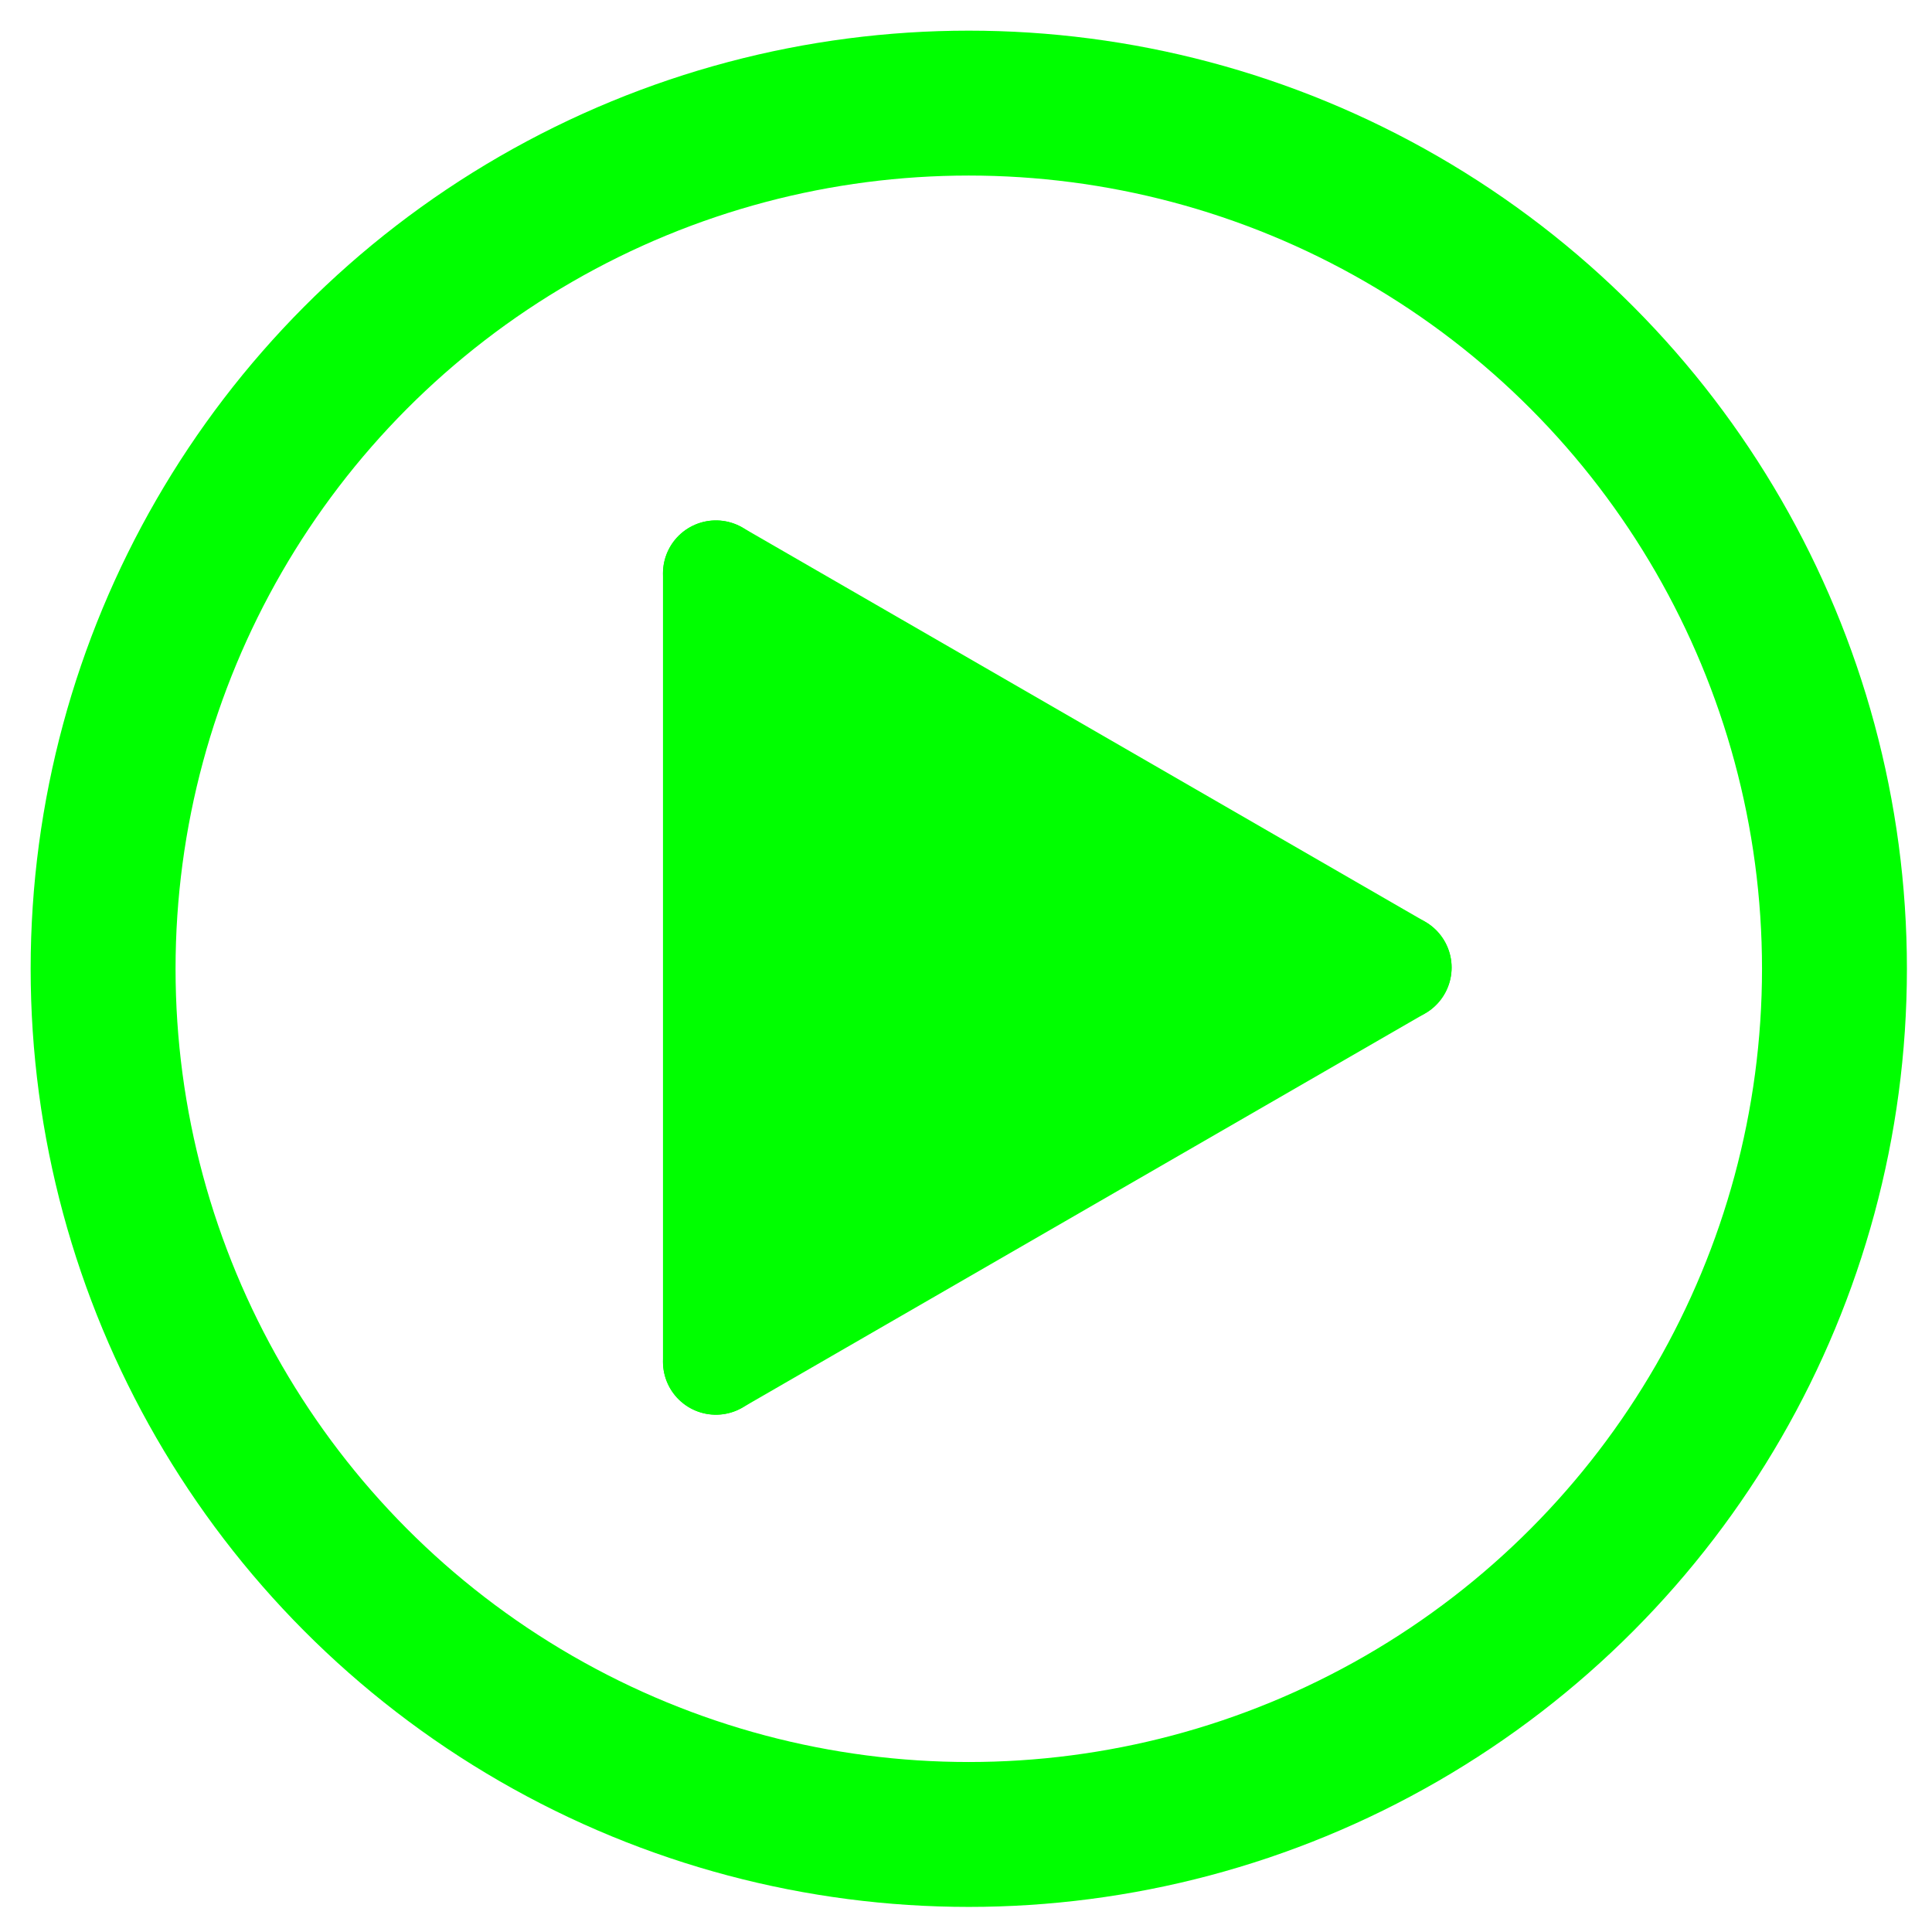 <?xml version="1.0" encoding="UTF-8" standalone="no"?>
<!-- Created with Inkscape (http://www.inkscape.org/) -->

<svg
   width="200mm"
   height="200mm"
   viewBox="0 0 200 200"
   version="1.1"
   id="svg1"
   xml:space="preserve"
   inkscape:version="1.3.2 (091e20e, 2023-11-25, custom)"
   sodipodi:docname="play.svg"
   inkscape:export-filename="play.png"
   inkscape:export-xdpi="96"
   inkscape:export-ydpi="96"
   xmlns:inkscape="http://www.inkscape.org/namespaces/inkscape"
   xmlns:sodipodi="http://sodipodi.sourceforge.net/DTD/sodipodi-0.dtd"
   xmlns="http://www.w3.org/2000/svg"
   xmlns:svg="http://www.w3.org/2000/svg"><sodipodi:namedview
     id="namedview1"
     pagecolor="#ffffff"
     bordercolor="#000000"
     borderopacity="0.25"
     inkscape:showpageshadow="2"
     inkscape:pageopacity="0.0"
     inkscape:pagecheckerboard="0"
     inkscape:deskcolor="#d1d1d1"
     inkscape:document-units="mm"
     inkscape:zoom="0.50835204"
     inkscape:cx="-130.81486"
     inkscape:cy="93.439184"
     inkscape:window-width="1920"
     inkscape:window-height="1003"
     inkscape:window-x="-8"
     inkscape:window-y="6"
     inkscape:window-maximized="1"
     inkscape:current-layer="layer1" /><defs
     id="defs1"><marker
       id="DistanceX"
       orient="auto"
       refX="0.0"
       refY="0.0"
       style="overflow:visible"><path
         d="M 3,-3 L -3,3 M 0,-5 L  0,5"
         style="stroke:#000000; stroke-width:0.5"
         id="path1-3" /></marker><pattern
       id="Hatch"
       patternUnits="userSpaceOnUse"
       width="8"
       height="8"
       x="0"
       y="0"><path
         d="M8 4 l-4,4"
         stroke="#000000"
         stroke-width="0.25"
         linecap="square"
         id="path2" /><path
         d="M6 2 l-4,4"
         stroke="#000000"
         stroke-width="0.25"
         linecap="square"
         id="path3" /><path
         d="M4 0 l-4,4"
         stroke="#000000"
         stroke-width="0.25"
         linecap="square"
         id="path4" /></pattern><symbol
       id="*Model_Space" /><symbol
       id="*Paper_Space" /><symbol
       id="*Paper_Space0" /></defs><g
     inkscape:label="Layer 1"
     inkscape:groupmode="layer"
     id="layer1"><circle
       style="fill:none;stroke:#00ff00;stroke-width:15;stroke-dasharray:none;stroke-opacity:1"
       id="path1"
       cx="100.288"
       cy="100.288"
       r="89.615" /><g
       id="g1"
       transform="matrix(0.366,0,0,0.366,74.11,-310.681)"
       style="fill:#00ff00;fill-opacity:1;stroke:#00ff00;stroke-width:29.937;stroke-linecap:round;stroke-dasharray:none;stroke-opacity:1"><g
         inkscape:label="0"
         id="g4"
         style="fill:#00ff00;fill-opacity:1;stroke:#00ff00;stroke-width:29.937;stroke-linecap:round;stroke-dasharray:none;stroke-opacity:1" /><g
         inkscape:label="SECTION_CUTTING_LINE"
         id="g5"
         style="fill:#00ff00;fill-opacity:1;stroke:#00ff00;stroke-width:29.937;stroke-linecap:round;stroke-dasharray:none;stroke-opacity:1" /><g
         inkscape:label="DETAIL_VIEW_BORDER"
         id="g6"
         style="fill:#00ff00;fill-opacity:1;stroke:#00ff00;stroke-width:29.937;stroke-linecap:round;stroke-dasharray:none;stroke-opacity:1" /><g
         inkscape:label="DETAIL_VIEW_PARENT_BORDER"
         id="g7"
         style="fill:#00ff00;fill-opacity:1;stroke:#00ff00;stroke-width:29.937;stroke-linecap:round;stroke-dasharray:none;stroke-opacity:1" /><g
         inkscape:label="TEXT"
         id="g8"
         style="fill:#00ff00;fill-opacity:1;stroke:#00ff00;stroke-width:29.937;stroke-linecap:round;stroke-dasharray:none;stroke-opacity:1" /><g
         inkscape:label="SKETCHED_GEOMETRY"
         id="g9"
         style="fill:#00ff00;fill-opacity:1;stroke:#00ff00;stroke-width:29.937;stroke-linecap:round;stroke-dasharray:none;stroke-opacity:1" /><g
         inkscape:label="VIRTUAL_SHARPS"
         id="g10"
         style="fill:#00ff00;fill-opacity:1;stroke:#00ff00;stroke-width:29.937;stroke-linecap:round;stroke-dasharray:none;stroke-opacity:1" /><g
         inkscape:label="CENTERLINES"
         id="g11"
         style="fill:#00ff00;fill-opacity:1;stroke:#00ff00;stroke-width:29.937;stroke-linecap:round;stroke-dasharray:none;stroke-opacity:1" /><g
         inkscape:label="CENTERMARKS"
         id="g12"
         style="fill:#00ff00;fill-opacity:1;stroke:#00ff00;stroke-width:29.937;stroke-linecap:round;stroke-dasharray:none;stroke-opacity:1" /><g
         inkscape:label="TABLES"
         id="g13"
         style="fill:#00ff00;fill-opacity:1;stroke:#00ff00;stroke-width:29.937;stroke-linecap:round;stroke-dasharray:none;stroke-opacity:1" /><g
         inkscape:label="IMAGES"
         id="g14"
         style="fill:#00ff00;fill-opacity:1;stroke:#00ff00;stroke-width:29.937;stroke-linecap:round;stroke-dasharray:none;stroke-opacity:1" /><g
         inkscape:label="ANNOTATION_LINES"
         id="g15"
         style="fill:#00ff00;fill-opacity:1;stroke:#00ff00;stroke-width:29.937;stroke-linecap:round;stroke-dasharray:none;stroke-opacity:1" /><g
         inkscape:label="ANNOTATION_TEXT"
         id="g16"
         style="fill:#00ff00;fill-opacity:1;stroke:#00ff00;stroke-width:29.937;stroke-linecap:round;stroke-dasharray:none;stroke-opacity:1" /><g
         inkscape:label="SIDE_THREAD_SYMBOLS"
         id="g17"
         style="fill:#00ff00;fill-opacity:1;stroke:#00ff00;stroke-width:29.937;stroke-linecap:round;stroke-dasharray:none;stroke-opacity:1" /><g
         inkscape:label="SIDE_THREAD_SYMBOLS_HIDDEN"
         id="g18"
         style="fill:#00ff00;fill-opacity:1;stroke:#00ff00;stroke-width:29.937;stroke-linecap:round;stroke-dasharray:none;stroke-opacity:1" /><g
         inkscape:label="SURFACE_THREAD_SYMBOLS"
         id="g19"
         style="fill:#00ff00;fill-opacity:1;stroke:#00ff00;stroke-width:29.937;stroke-linecap:round;stroke-dasharray:none;stroke-opacity:1" /><g
         inkscape:label="SURFACE_THREAD_SYMBOLS_ON_AXIS"
         id="g20"
         style="fill:#00ff00;fill-opacity:1;stroke:#00ff00;stroke-width:29.937;stroke-linecap:round;stroke-dasharray:none;stroke-opacity:1" /><g
         inkscape:label="SURFACE_THREAD_SYMBOLS_HIDDEN"
         id="g21"
         style="fill:#00ff00;fill-opacity:1;stroke:#00ff00;stroke-width:29.937;stroke-linecap:round;stroke-dasharray:none;stroke-opacity:1" /><g
         inkscape:label="BLIND_THREAD_SYMBOLS"
         id="g22"
         style="fill:#00ff00;fill-opacity:1;stroke:#00ff00;stroke-width:29.937;stroke-linecap:round;stroke-dasharray:none;stroke-opacity:1" /><g
         inkscape:label="BLIND_THREAD_SYMBOLS_HIDDEN"
         id="g23"
         style="fill:#00ff00;fill-opacity:1;stroke:#00ff00;stroke-width:29.937;stroke-linecap:round;stroke-dasharray:none;stroke-opacity:1" /><g
         inkscape:label="EXPLODE_LINES"
         id="g24"
         style="fill:#00ff00;fill-opacity:1;stroke:#00ff00;stroke-width:29.937;stroke-linecap:round;stroke-dasharray:none;stroke-opacity:1" /><g
         inkscape:label="HIDDEN_EXPLODE_LINES"
         id="g25"
         style="fill:#00ff00;fill-opacity:1;stroke:#00ff00;stroke-width:29.937;stroke-linecap:round;stroke-dasharray:none;stroke-opacity:1" /><g
         inkscape:label="BREAK_LINES"
         id="g26"
         style="fill:#00ff00;fill-opacity:1;stroke:#00ff00;stroke-width:29.937;stroke-linecap:round;stroke-dasharray:none;stroke-opacity:1" /><g
         inkscape:label="SHEETMETAL_BEND_LINES_UP"
         id="g27"
         style="fill:#00ff00;fill-opacity:1;stroke:#00ff00;stroke-width:29.937;stroke-linecap:round;stroke-dasharray:none;stroke-opacity:1" /><g
         inkscape:label="SHEETMETAL_BEND_LINES_DOWN"
         id="g28"
         style="fill:#00ff00;fill-opacity:1;stroke:#00ff00;stroke-width:29.937;stroke-linecap:round;stroke-dasharray:none;stroke-opacity:1" /><g
         inkscape:label="SHEETMETAL_BEND_TANGENT_LINES"
         id="g29"
         style="fill:#00ff00;fill-opacity:1;stroke:#00ff00;stroke-width:29.937;stroke-linecap:round;stroke-dasharray:none;stroke-opacity:1" /><g
         inkscape:label="SHEETMETAL_CUT_LINES"
         id="g30"
         style="fill:#00ff00;fill-opacity:1;stroke:#00ff00;stroke-width:29.937;stroke-linecap:round;stroke-dasharray:none;stroke-opacity:1" /><g
         inkscape:label="REGION_ASSOC_POINTS"
         id="g31"
         style="fill:#00ff00;fill-opacity:1;stroke:#00ff00;stroke-width:29.937;stroke-linecap:round;stroke-dasharray:none;stroke-opacity:1" /><g
         inkscape:label="PATTERN_CENTERLINES"
         id="g32"
         style="fill:#00ff00;fill-opacity:1;stroke:#00ff00;stroke-width:29.937;stroke-linecap:round;stroke-dasharray:none;stroke-opacity:1" /><g
         inkscape:label="Hidden"
         id="g33"
         style="fill:#00ff00;fill-opacity:1;stroke:#00ff00;stroke-width:29.937;stroke-linecap:round;stroke-dasharray:none;stroke-opacity:1" /><g
         inkscape:label="Visible"
         id="g34"
         style="fill:#00ff00;fill-opacity:1;stroke:#00ff00;stroke-width:29.937;stroke-linecap:round;stroke-dasharray:none;stroke-opacity:1" /><g
         inkscape:label="ModelSketch_Visible"
         id="g36"
         style="fill:#00ff00;fill-opacity:1;stroke:#00ff00;stroke-width:29.937;stroke-linecap:round;stroke-dasharray:none;stroke-opacity:1"><path
           style="fill:#00ff00;fill-opacity:1;stroke:#00ff00;stroke-width:29.937;stroke-linecap:round;stroke-dasharray:none;stroke-opacity:1"
           d="m 0,1011.02 v 223"
           id="path34" /><path
           style="fill:#00ff00;fill-opacity:1;stroke:#00ff00;stroke-width:29.937;stroke-linecap:round;stroke-dasharray:none;stroke-opacity:1"
           d="M 193.117,1122.52 0,1011.02"
           id="path35" /><path
           style="fill:#00ff00;fill-opacity:1;stroke:#00ff00;stroke-width:29.937;stroke-linecap:round;stroke-dasharray:none;stroke-opacity:1"
           d="m 0,1234.02 193.117,-111.5"
           id="path36" /></g><g
         inkscape:label="ModelSketch_Point"
         id="g37"
         style="fill:#00ff00;fill-opacity:1;stroke:#00ff00;stroke-width:29.937;stroke-linecap:round;stroke-dasharray:none;stroke-opacity:1" /><g
         inkscape:label="ModelSketch_Construction"
         id="g38"
         style="fill:#00ff00;fill-opacity:1;stroke:#00ff00;stroke-width:29.937;stroke-linecap:round;stroke-dasharray:none;stroke-opacity:1" /><g
         inkscape:label="HIDDEN_BASE_VIEW"
         id="g39"
         style="fill:#00ff00;fill-opacity:1;stroke:#00ff00;stroke-width:29.937;stroke-linecap:round;stroke-dasharray:none;stroke-opacity:1" /><g
         inkscape:label="TANGENT_LINES"
         id="g40"
         style="fill:#00ff00;fill-opacity:1;stroke:#00ff00;stroke-width:29.937;stroke-linecap:round;stroke-dasharray:none;stroke-opacity:1" /><g
         inkscape:label="TANGENT_HIDDEN"
         id="g41"
         style="fill:#00ff00;fill-opacity:1;stroke:#00ff00;stroke-width:29.937;stroke-linecap:round;stroke-dasharray:none;stroke-opacity:1" /><g
         inkscape:label="INVISIBLE_LINES"
         id="g42"
         style="fill:#00ff00;fill-opacity:1;stroke:#00ff00;stroke-width:29.937;stroke-linecap:round;stroke-dasharray:none;stroke-opacity:1" /><g
         inkscape:label="VIEW_HATCHES"
         id="g43"
         style="fill:#00ff00;fill-opacity:1;stroke:#00ff00;stroke-width:29.937;stroke-linecap:round;stroke-dasharray:none;stroke-opacity:1" /><g
         inkscape:label="SECTION_JOG_LINES"
         id="g44"
         style="fill:#00ff00;fill-opacity:1;stroke:#00ff00;stroke-width:29.937;stroke-linecap:round;stroke-dasharray:none;stroke-opacity:1" /></g><path
       style="fill:#00ff00;fill-opacity:1;stroke:#00ff00;stroke-width:0;stroke-linecap:round;stroke-dasharray:none;stroke-opacity:1"
       d="M 77.167,133.761 C 76.61,64.613 76.981,64.799 76.981,64.799 L 136.836,99.745 Z"
       id="path5" /></g></svg>
